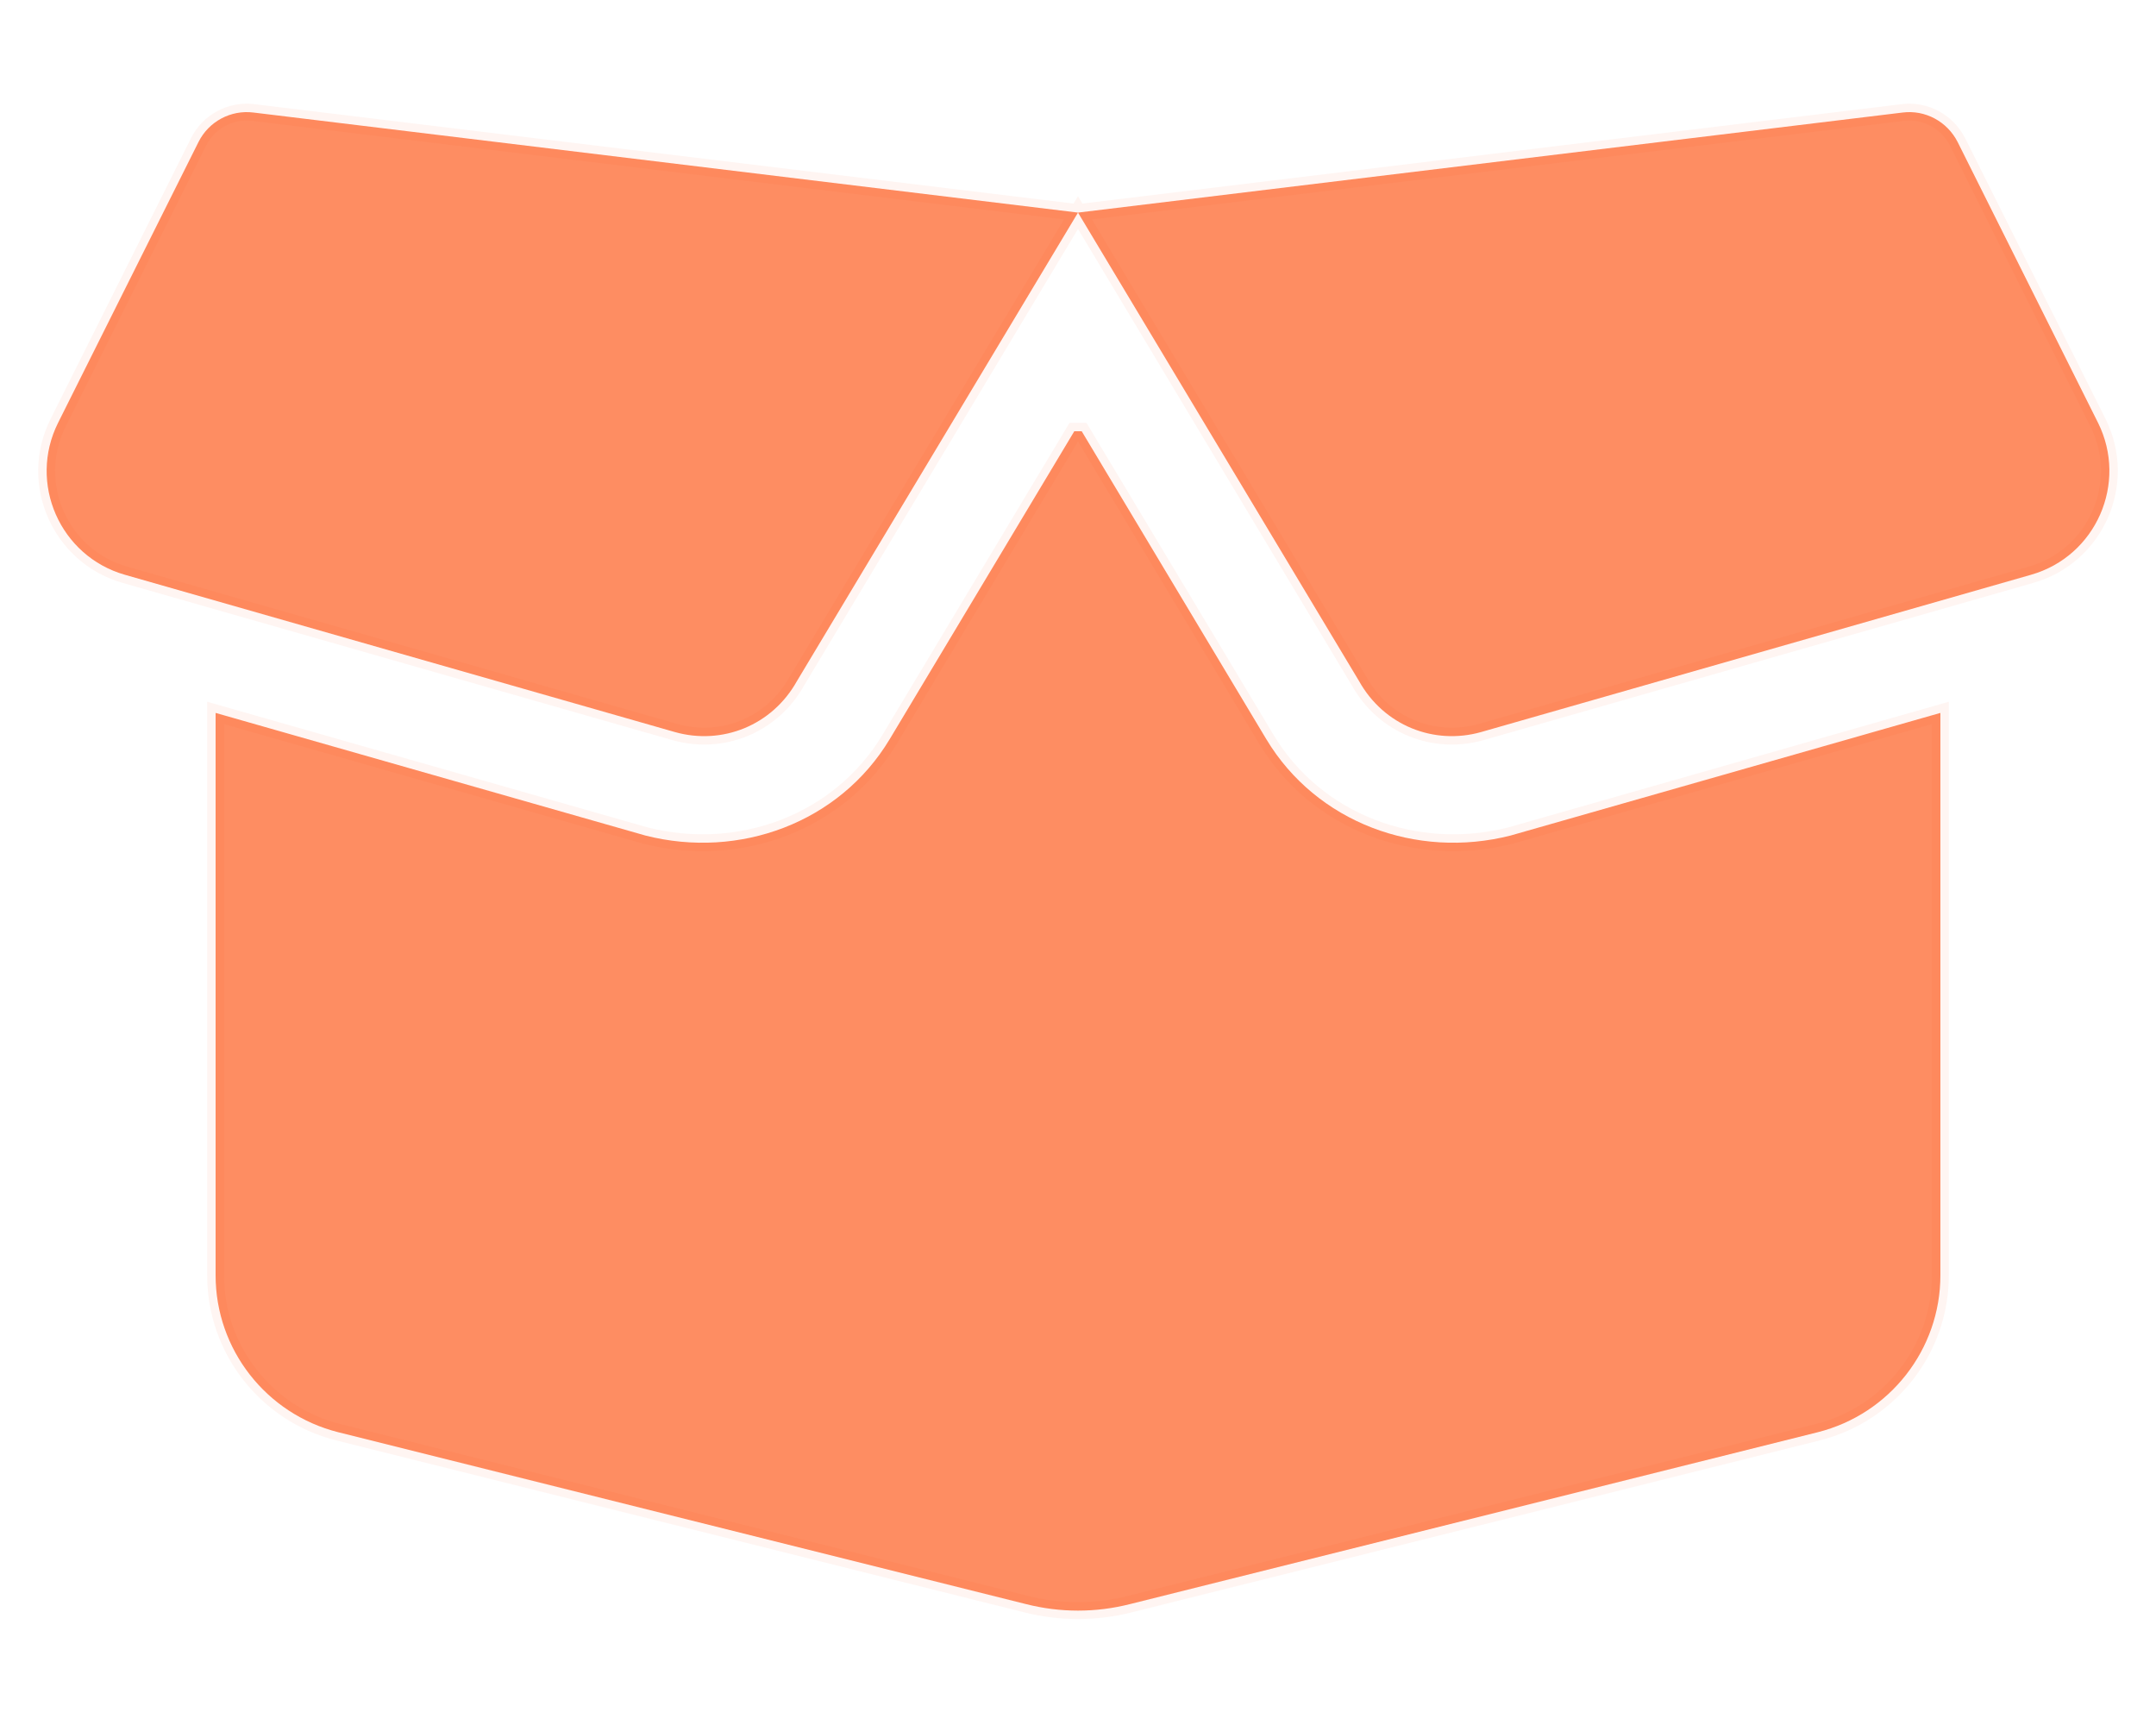 <?xml version="1.0" encoding="UTF-8" standalone="no"?>
<svg
   viewBox="0 0 640 512"
   version="1.1"
   id="svg4"
   sodipodi:docname="box-open.svg"
   inkscape:version="1.2 (1:1.2+202205211824+da316b6974)"
   xmlns:inkscape="http://www.inkscape.org/namespaces/inkscape"
   xmlns:sodipodi="http://sodipodi.sourceforge.net/DTD/sodipodi-0.dtd"
   xmlns="http://www.w3.org/2000/svg"
   xmlns:svg="http://www.w3.org/2000/svg">
  <defs
     id="defs8" />
  <sodipodi:namedview
     id="namedview6"
     pagecolor="#ffffff"
     bordercolor="#000000"
     borderopacity="0.25"
     inkscape:showpageshadow="2"
     inkscape:pageopacity="0.0"
     inkscape:pagecheckerboard="0"
     inkscape:deskcolor="#d1d1d1"
     showgrid="false"
     inkscape:zoom="0.9296875"
     inkscape:cx="310.85714"
     inkscape:cy="258.68908"
     inkscape:window-width="1366"
     inkscape:window-height="704"
     inkscape:window-x="0"
     inkscape:window-y="0"
     inkscape:window-maximized="1"
     inkscape:current-layer="svg4" />
  <!--! Font Awesome Free 6.1.2 by @fontawesome - https://fontawesome.com License - https://fontawesome.com/license/free (Icons: CC BY 4.0, Fonts: SIL OFL 1.1, Code: MIT License) Copyright 2022 Fonticons, Inc. -->
  <path
     d="M75.23 33.4L320 63.1L564.8 33.4C571.5 32.56 578 36.06 581.1 42.12L622.8 125.5C631.7 143.4 622.2 165.1 602.9 170.6L439.6 217.3C425.7 221.2 410.8 215.4 403.4 202.1L320 63.1L236.6 202.1C229.2 215.4 214.3 221.2 200.4 217.3L37.07 170.6C17.81 165.1 8.283 143.4 17.24 125.5L58.94 42.12C61.97 36.06 68.5 32.56 75.23 33.4H75.23zM321.1 128L375.9 219.4C390.8 244.2 420.5 255.1 448.4 248L576 211.6V378.5C576 400.5 561 419.7 539.6 425.1L335.5 476.1C325.3 478.7 314.7 478.7 304.5 476.1L100.4 425.1C78.99 419.7 64 400.5 64 378.5V211.6L191.6 248C219.5 255.1 249.2 244.2 264.1 219.4L318.9 128H321.1z"
     id="path2"
     style="stroke:#ff4902;stroke-opacity:0.053;stroke-width:5;stroke-dasharray:none;fill:#fe8d62;fill-opacity:1" />
</svg>
